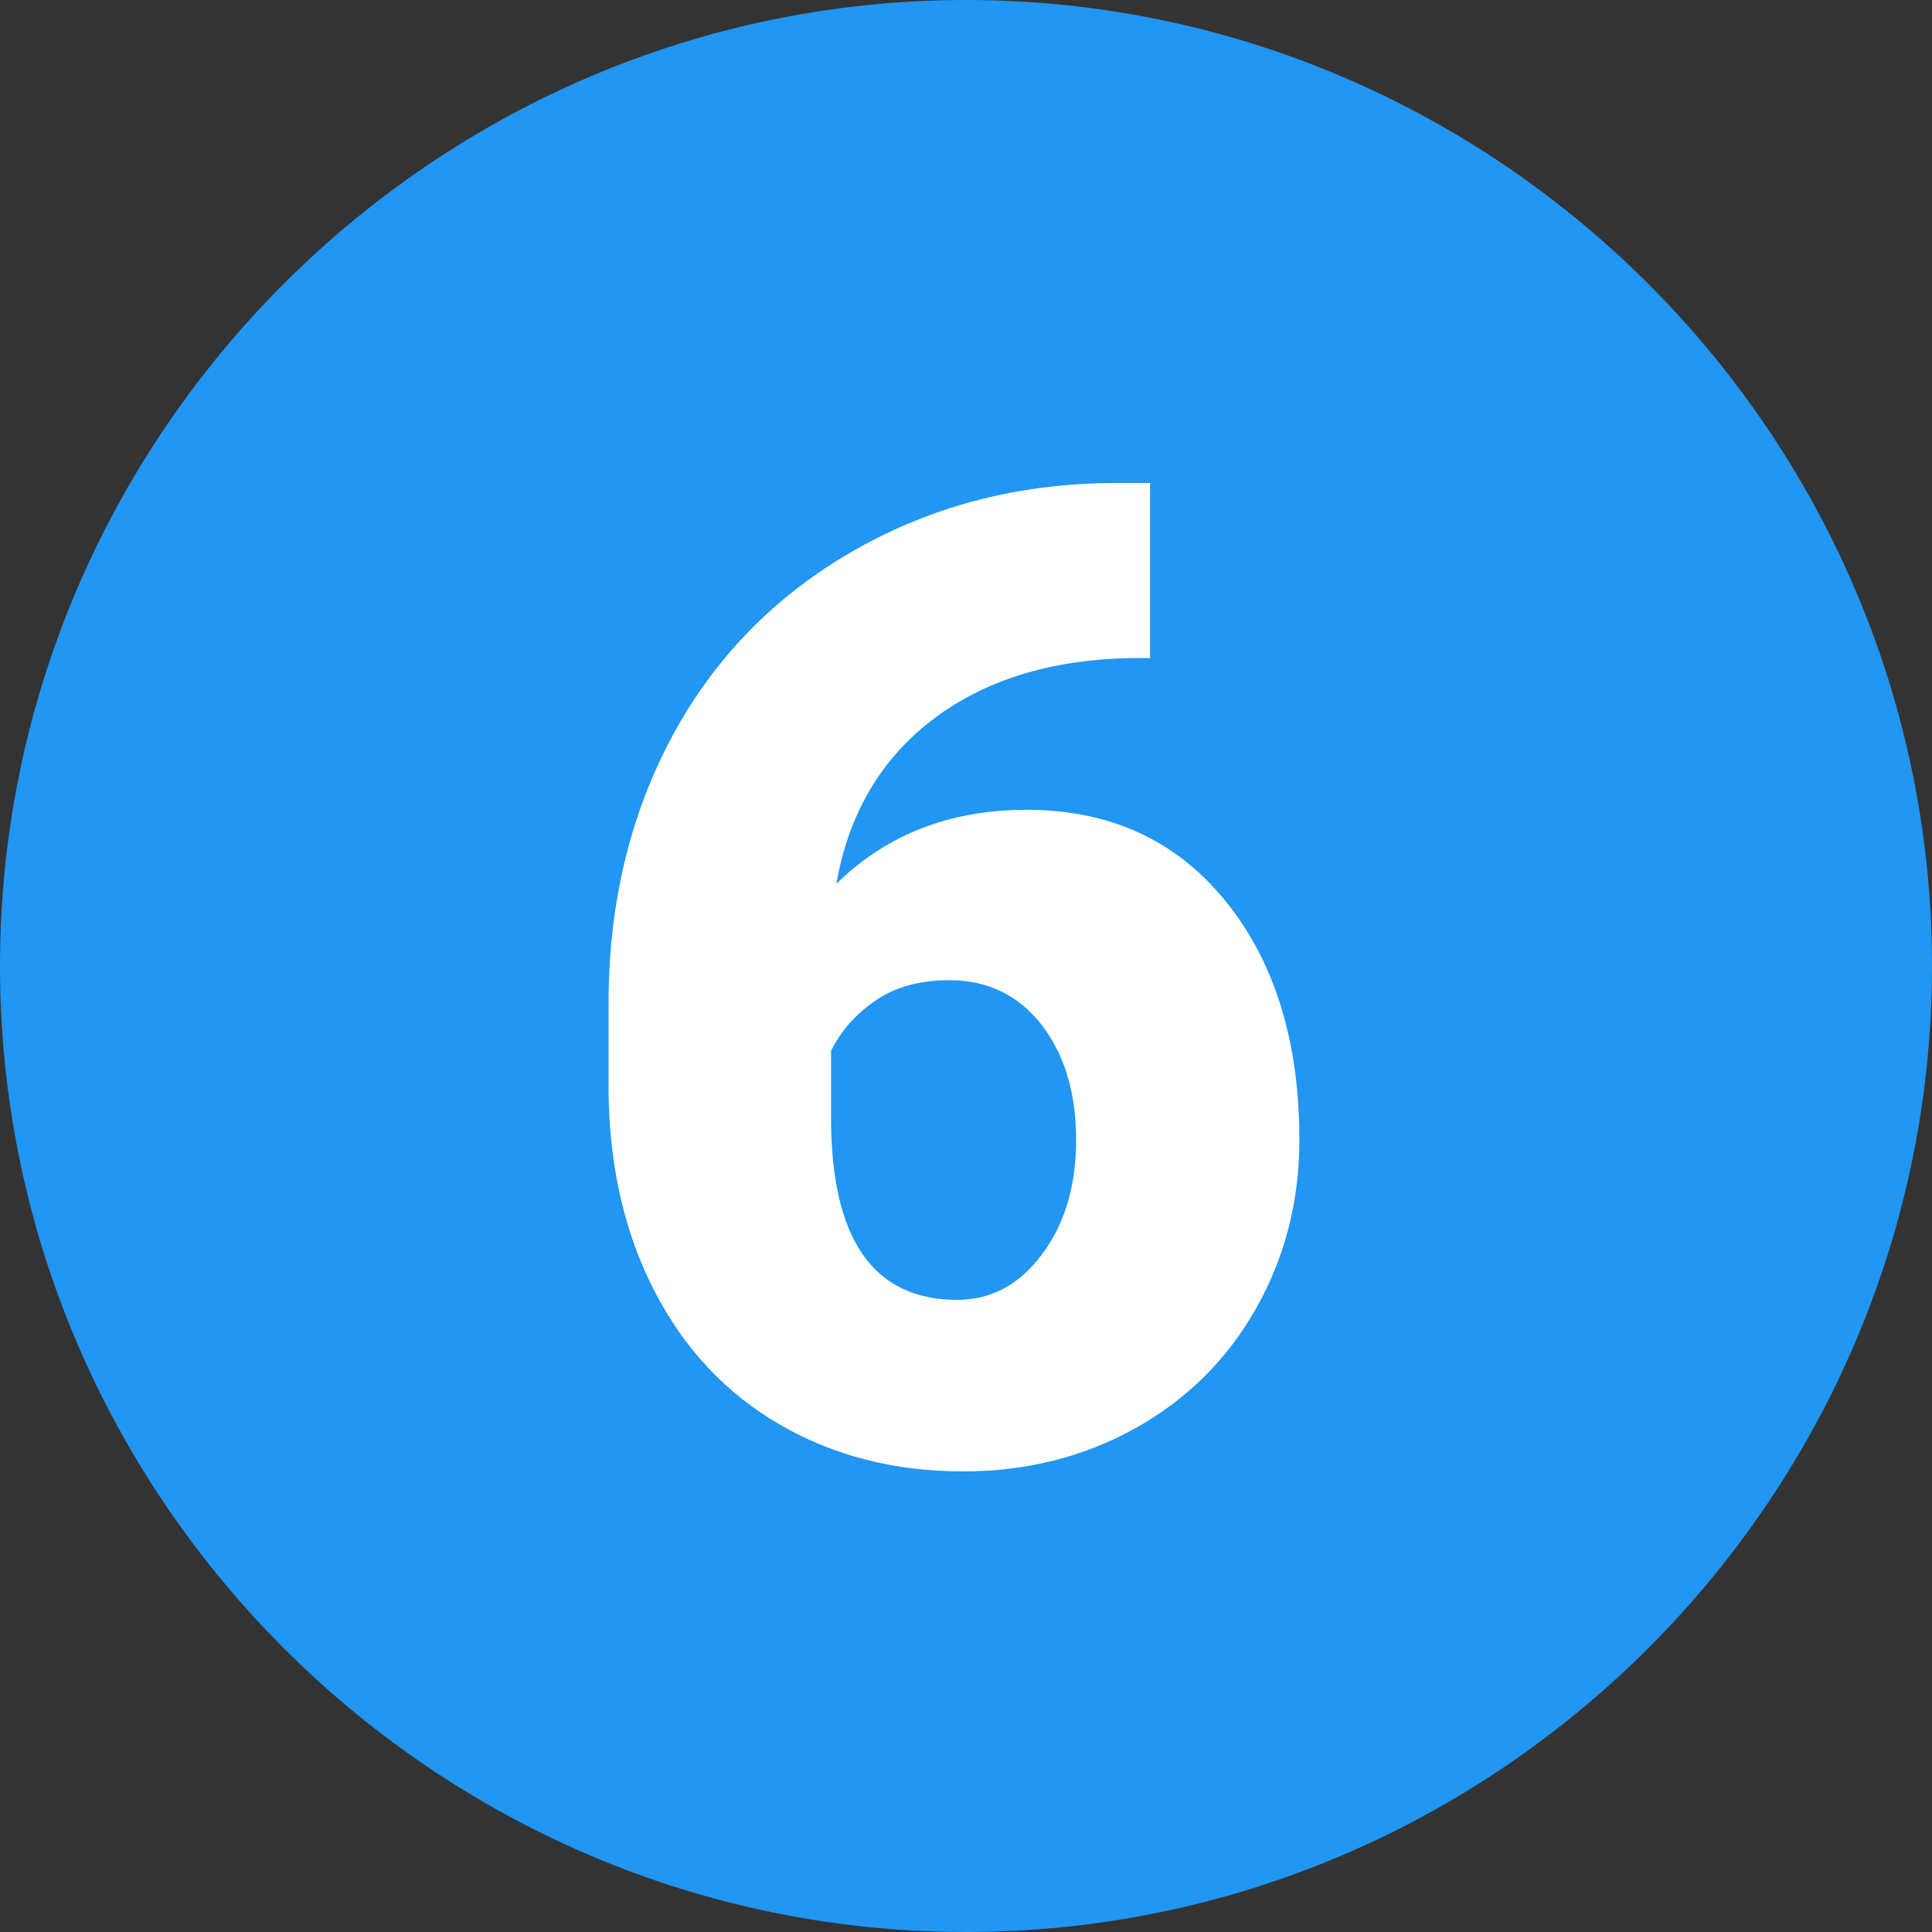 <?xml version="1.0" encoding="iso-8859-1"?>
<!-- Generator: Adobe Illustrator 22.1.0, SVG Export Plug-In . SVG Version: 6.00 Build 0)  -->
<svg version="1.1" id="IOS_copy" xmlns="http://www.w3.org/2000/svg" xmlns:xlink="http://www.w3.org/1999/xlink" x="0px" y="0px"
	 viewBox="0 0 20 20" style="enable-background:new 0 0 20 20;" xml:space="preserve">
<rect x="0" y="0" width="20" height="20" fill="#333333" stroke="none"/>
<path style="fill:#2196F3;" d="M20,10c0,5.5-4.5,10-10,10S0,15.5,0,10S4.5,0,10,0S20,4.5,20,10"/>
<g>
	<path style="fill:#FFFFFF;" d="M11.905,5v1.812h-0.103c-0.861,0-1.568,0.206-2.123,0.619C9.127,7.843,8.786,8.416,8.658,9.149
		c0.52-0.51,1.176-0.766,1.969-0.766c0.861,0,1.547,0.314,2.058,0.943s0.766,1.453,0.766,2.475c0,0.633-0.149,1.215-0.448,1.743
		c-0.298,0.528-0.715,0.942-1.25,1.241c-0.536,0.298-1.13,0.447-1.781,0.447c-0.706,0-1.338-0.16-1.894-0.482
		c-0.556-0.32-0.989-0.78-1.299-1.377c-0.31-0.598-0.47-1.285-0.479-2.064v-0.923c0-1.025,0.22-1.947,0.659-2.765
		C7.4,6.804,8.028,6.162,8.843,5.697S10.564,5,11.557,5H11.905z M9.827,10.147c-0.306,0-0.561,0.071-0.766,0.212
		c-0.205,0.142-0.357,0.314-0.458,0.52v0.69c0,1.258,0.436,1.887,1.306,1.887c0.351,0,0.644-0.157,0.878-0.472
		c0.235-0.314,0.353-0.708,0.353-1.183c0-0.488-0.12-0.885-0.358-1.193C10.541,10.301,10.224,10.147,9.827,10.147z"/>
</g>
</svg>
